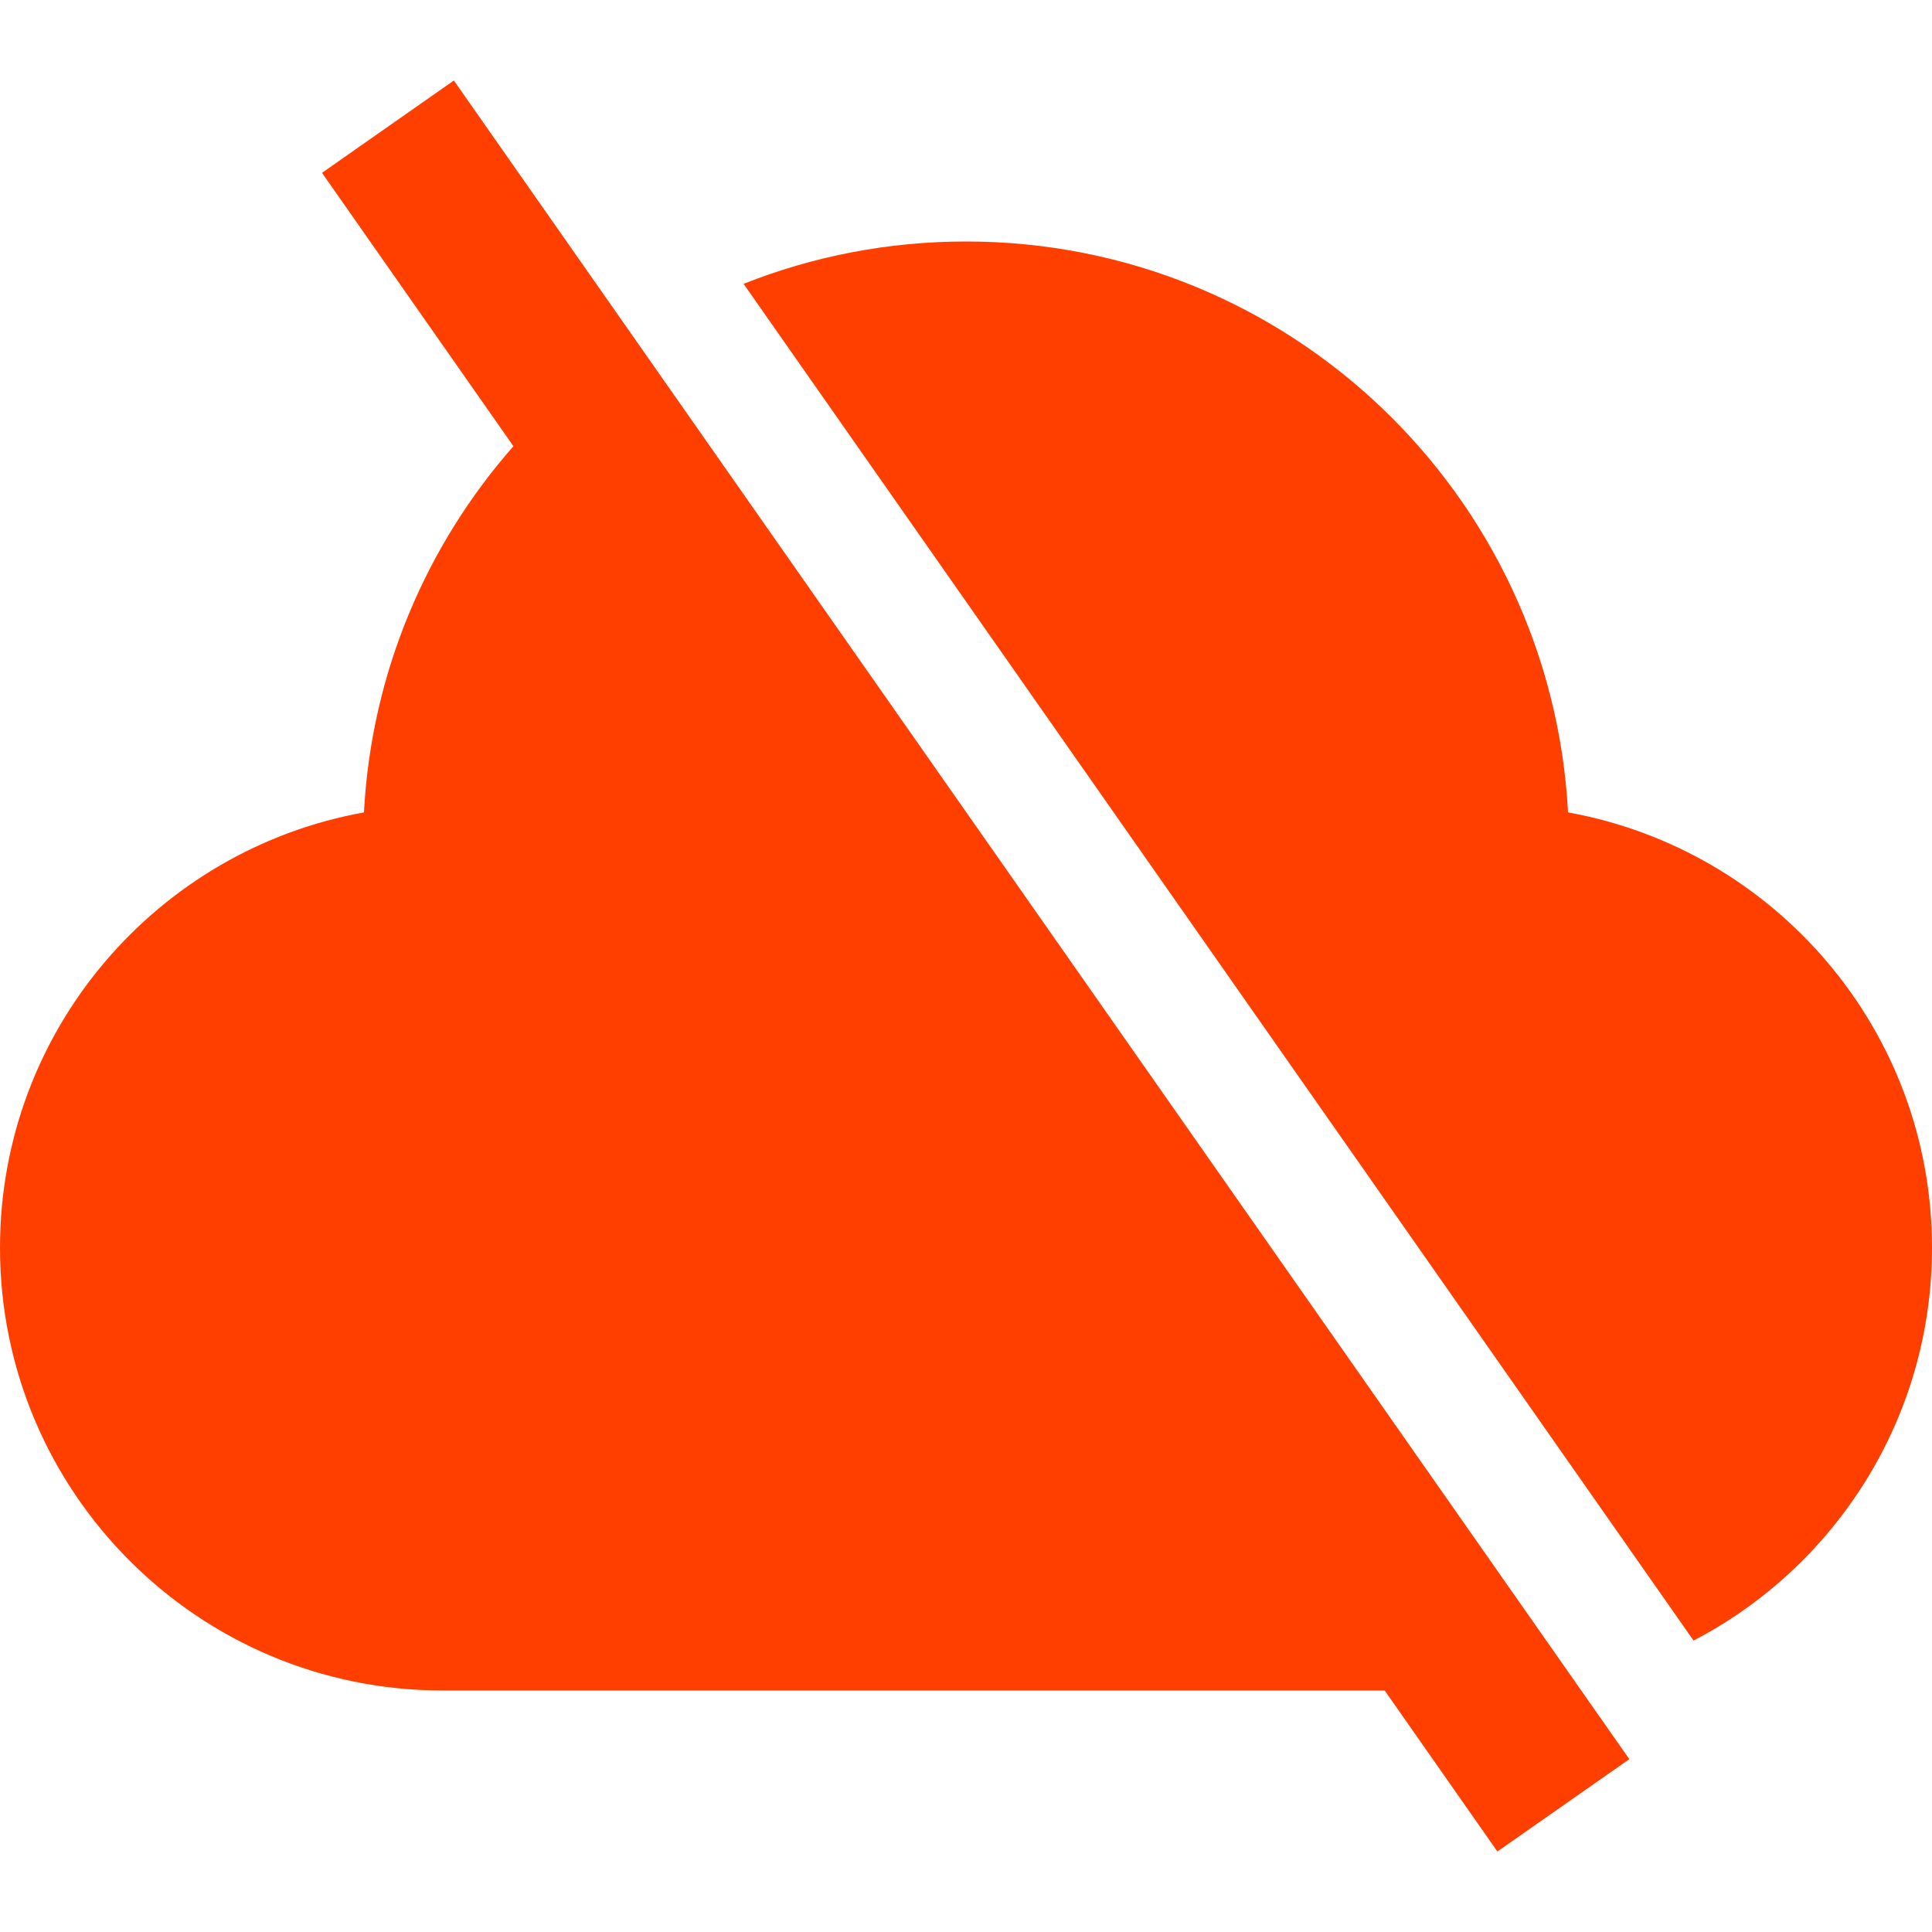 <svg width="24" height="24" xmlns="http://www.w3.org/2000/svg" fill-rule="evenodd" clip-rule="evenodd"><path fill="#ff3f00" d="M6.378 5.543l-2.378-3.396 1.638-1.147 14.602 20.853-1.639 1.147-1.4-2h-11.701c-3.037 0-5.5-2.463-5.5-5.5 0-2.702 1.951-4.945 4.521-5.408.093-1.74.778-3.322 1.857-4.549zm2.859-2.017c.854-.339 1.787-.526 2.763-.526 4.006 0 7.267 3.141 7.479 7.092 2.57.463 4.521 2.706 4.521 5.408 0 2.121-1.202 3.963-2.962 4.88l-11.801-16.854z"/></svg>